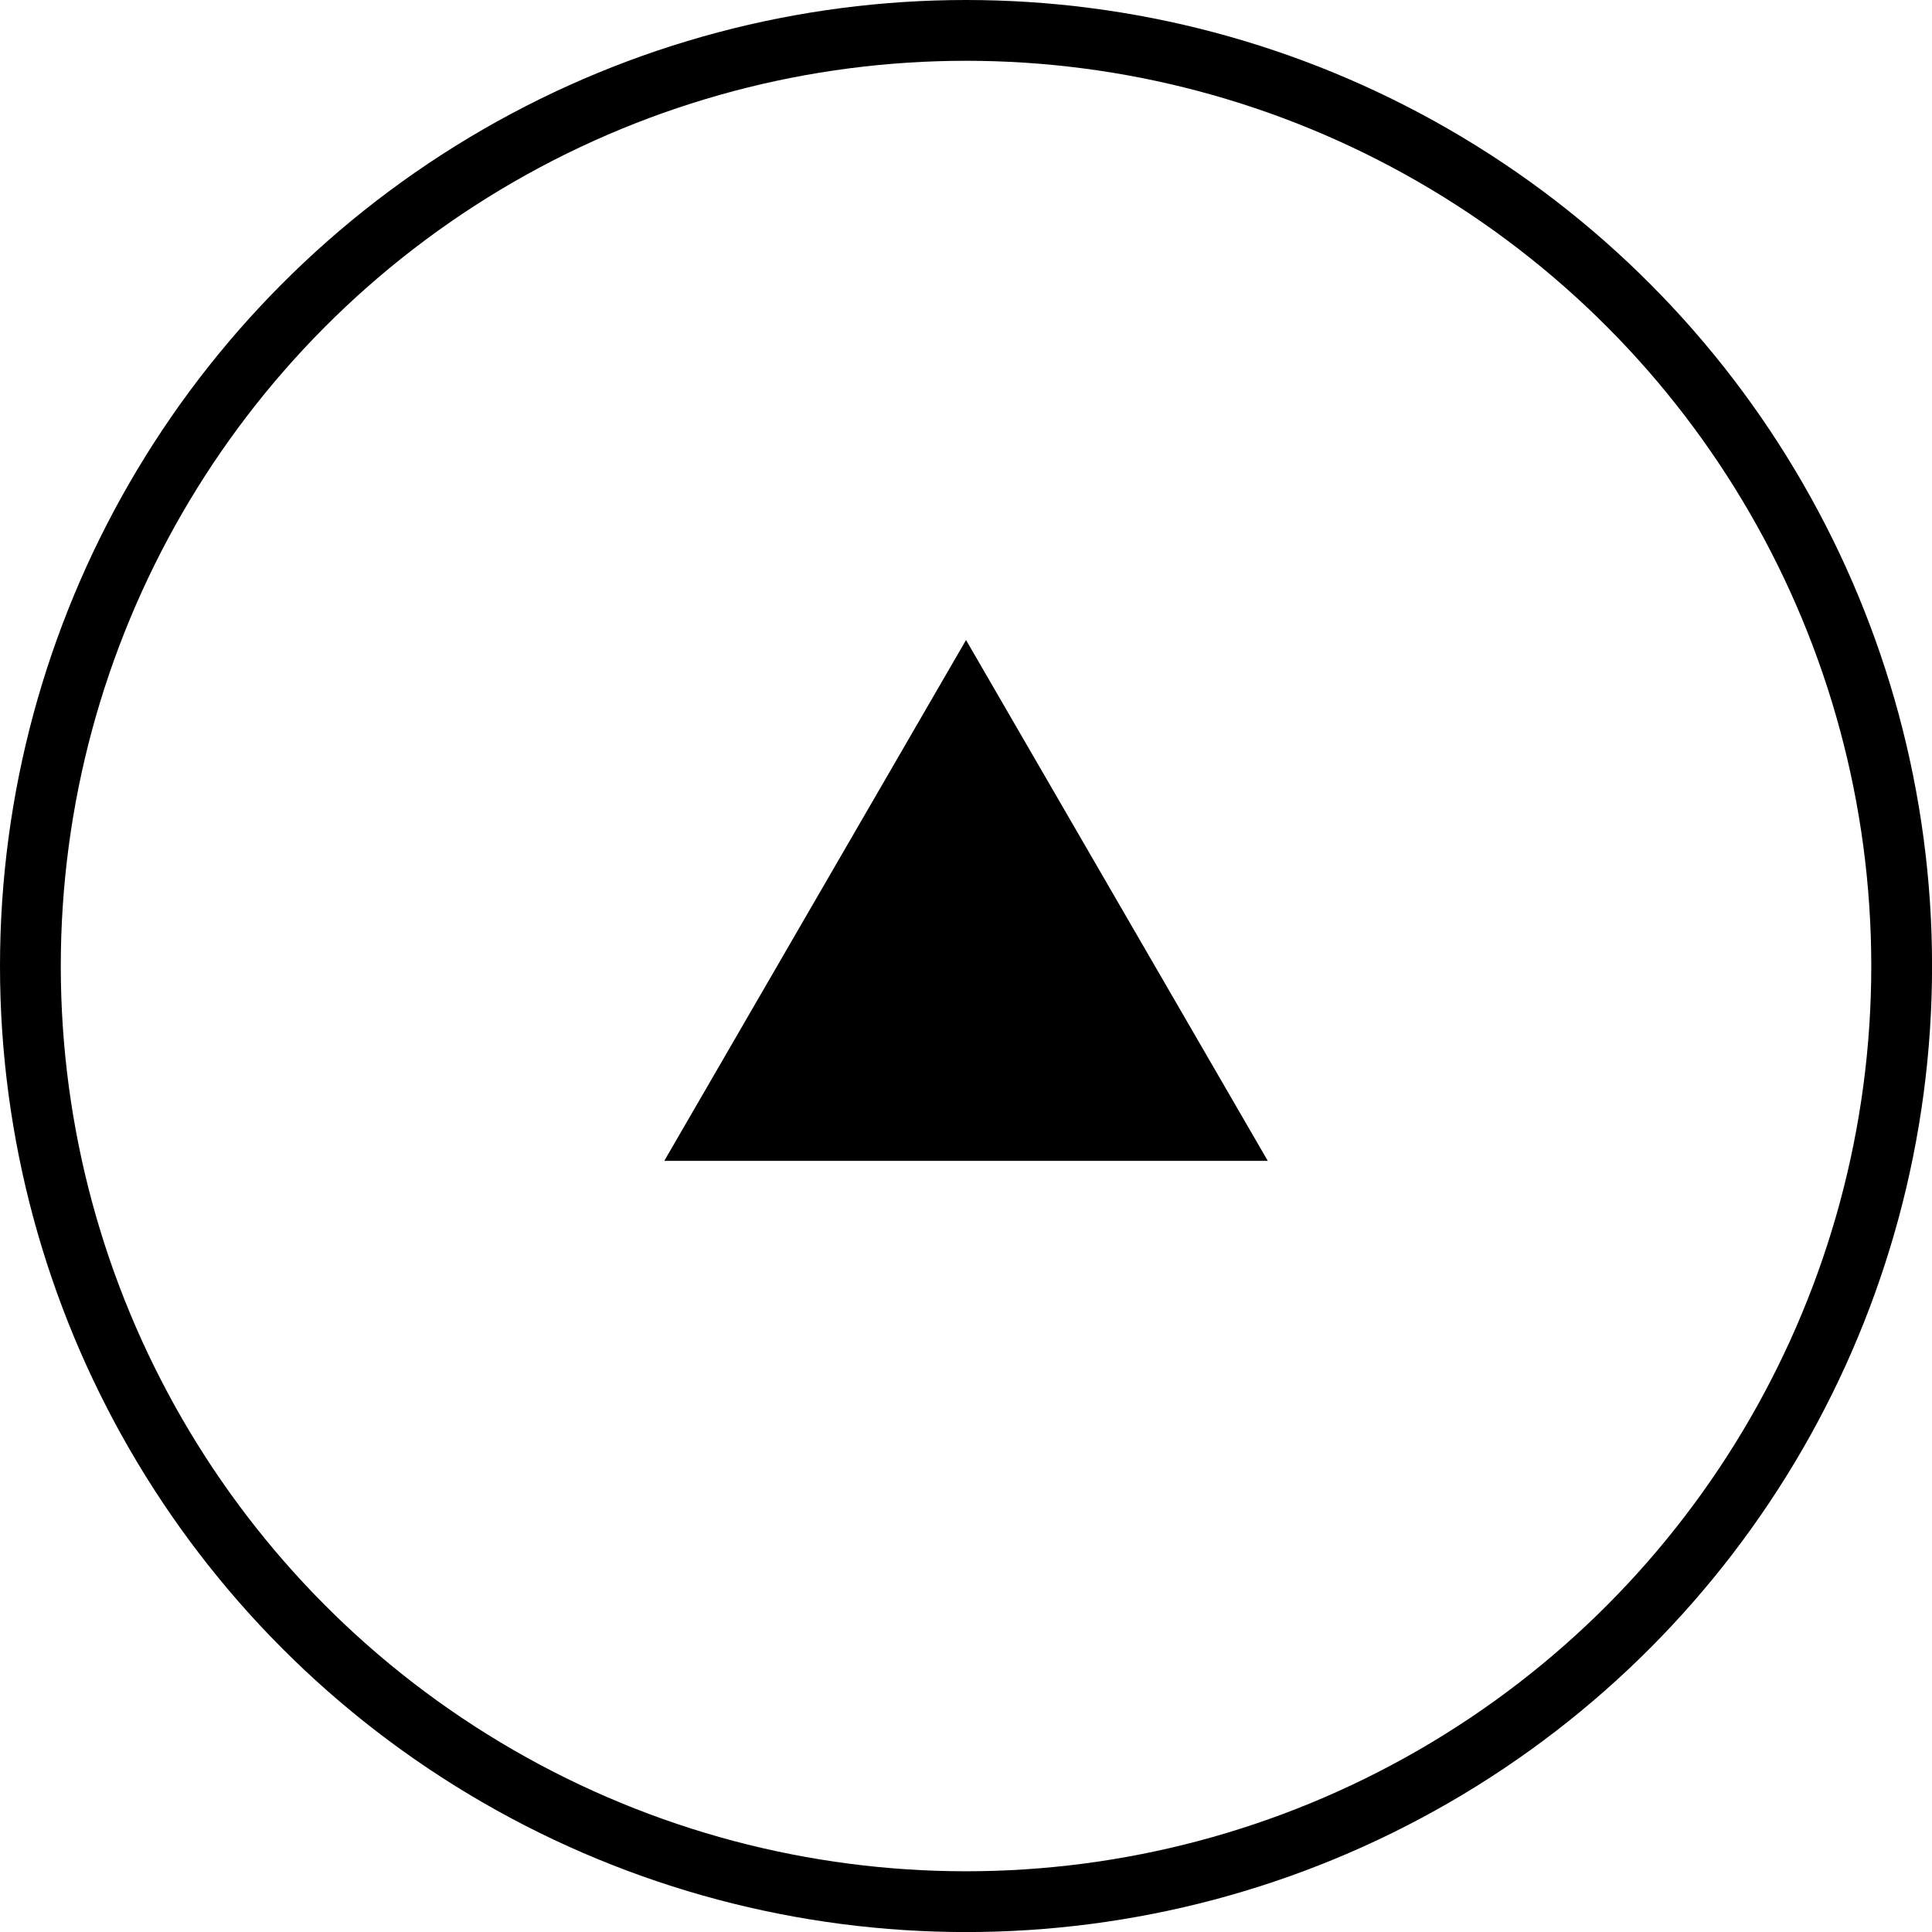 <svg xmlns="http://www.w3.org/2000/svg" width="31.783" height="31.783" viewBox="0 0 31.783 31.783">
  <g id="グループ_7071" data-name="グループ 7071" transform="translate(-1132.404 -10399.404)">
    <g id="楕円形_425" data-name="楕円形 425" transform="translate(1132.404 10399.404)" fill="none" stroke="#000" stroke-width="1">
      <circle cx="15.892" cy="15.892" r="15.892" stroke="none"/>
      <circle cx="15.892" cy="15.892" r="15.392" fill="none"/>
    </g>
    <path id="多角形_4_のコピー_5" data-name="多角形 4 のコピー 5" d="M4.964,0,9.928,8.568H0Z" transform="translate(1143.332 10409.933)"/>
  </g>
</svg>
